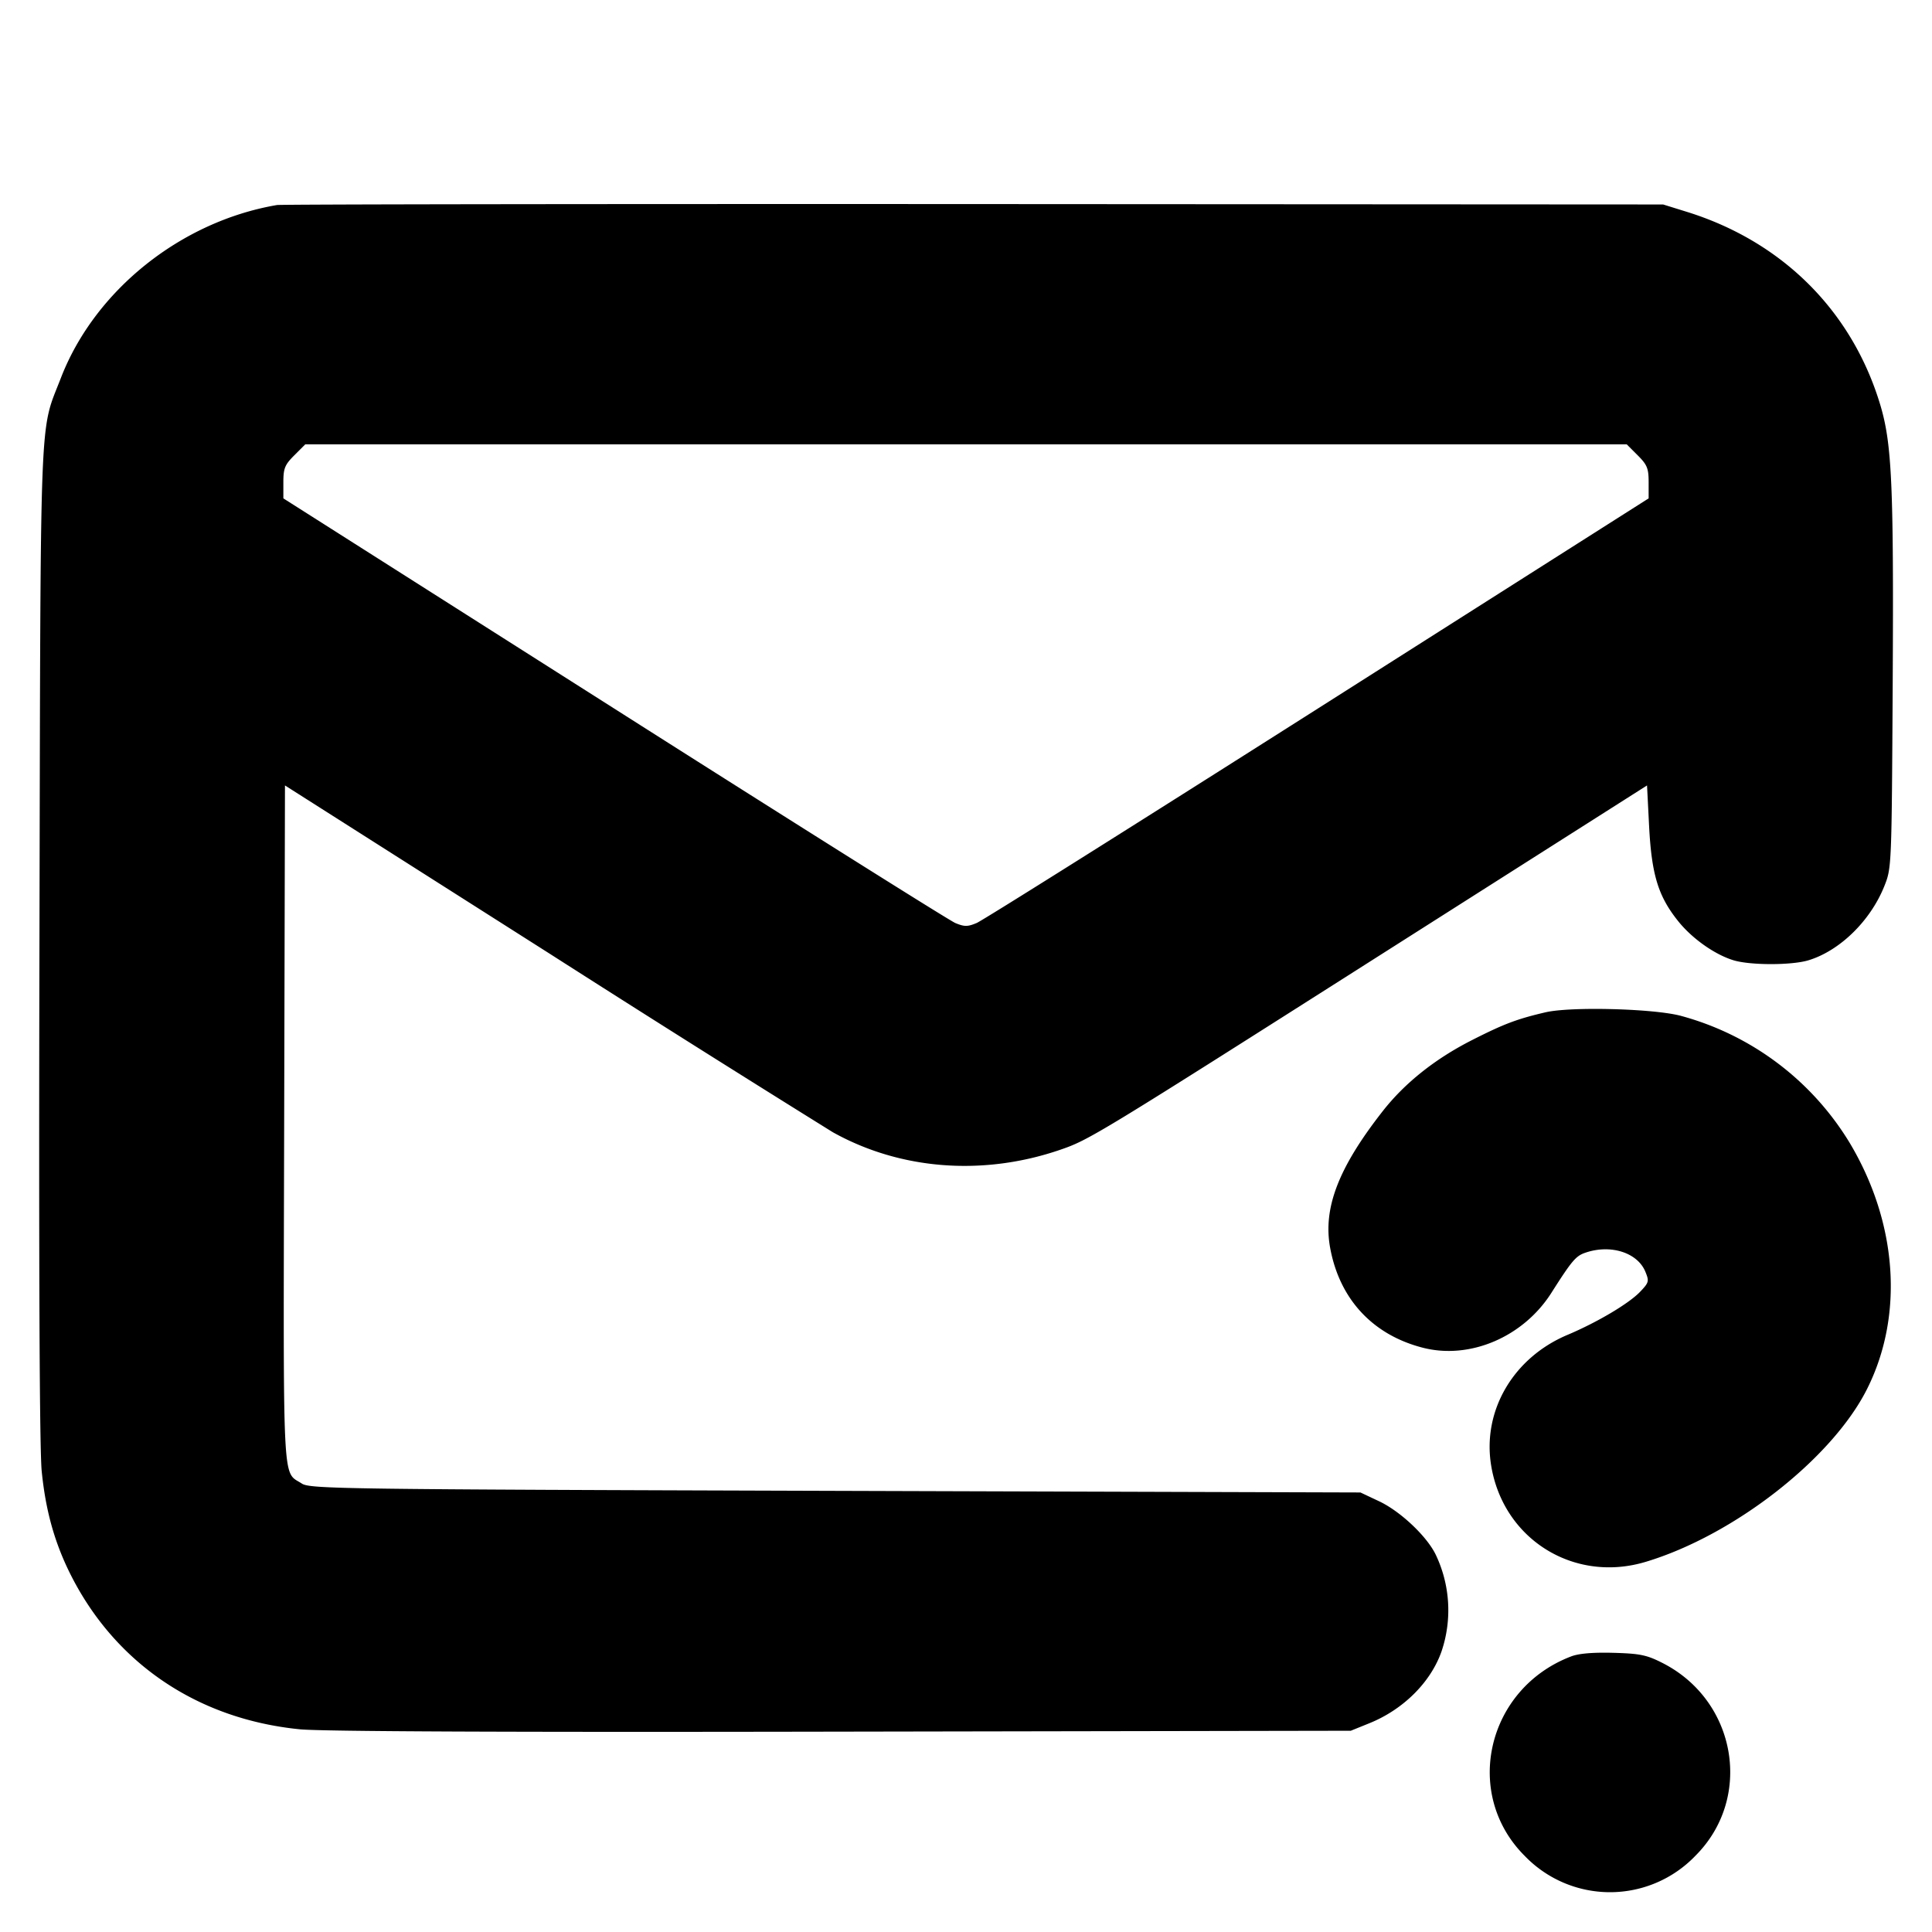 <svg xmlns="http://www.w3.org/2000/svg" width="24" height="24" fill="none" stroke="currentColor" stroke-linecap="round" stroke-linejoin="round" stroke-width="3"><path fill="#000" fill-rule="evenodd" stroke="none" d="M3.44 2.547C2.246 2.751 1.176 3.608.756 4.696.487 5.395.505 4.911.49 11.7c-.009 4.057.001 6.302.028 6.575.048.483.156.873.347 1.261.553 1.118 1.581 1.819 2.86 1.946.271.027 2.601.037 6.735.029l6.32-.011.23-.093c.423-.171.764-.51.898-.895a1.6 1.6 0 0 0-.077-1.208c-.116-.23-.441-.534-.702-.656l-.229-.108-6.522-.02c-6.144-.019-6.528-.024-6.629-.091-.245-.16-.23.141-.219-4.464l.01-4.208 3.28 2.085a331 331 0 0 0 3.524 2.222c.839.469 1.87.549 2.832.217.353-.121.462-.187 4.004-2.439l3.28-2.085.026.511c.031.593.112.861.353 1.165.174.222.462.426.699.497.209.062.715.062.924 0 .39-.117.771-.488.945-.92.092-.23.092-.234.105-2.546.013-2.43-.01-2.946-.152-3.426-.349-1.171-1.216-2.037-2.407-2.407l-.293-.091-8.56-.005c-4.708-.002-8.605.003-8.66.012m16.904 3.109c.118.118.136.162.136.335v.2l-4.108 2.61c-2.259 1.435-4.167 2.635-4.24 2.665-.112.047-.152.047-.265 0-.073-.031-1.981-1.23-4.24-2.666L3.52 6.191v-.2c0-.173.018-.217.136-.335l.136-.136h16.416zM19.2 12.575c-.356.083-.518.144-.921.349-.455.232-.83.531-1.103.88-.549.701-.742 1.202-.653 1.694.116.639.528 1.084 1.152 1.244.585.15 1.248-.133 1.597-.682.253-.398.303-.457.418-.497.314-.11.65-.005.749.234.049.119.045.134-.063.248-.139.147-.535.382-.908.539-.67.284-1.054.94-.945 1.617.148.92 1.03 1.47 1.923 1.2 1.094-.33 2.311-1.28 2.746-2.144.461-.915.38-2.068-.217-3.064a3.53 3.53 0 0 0-2.095-1.574c-.337-.09-1.364-.117-1.68-.044m.316 8.002c-1.046.4-1.349 1.703-.578 2.475a1.47 1.47 0 0 0 2.124 0c.719-.719.511-1.928-.412-2.395-.195-.099-.28-.116-.608-.125-.253-.007-.431.008-.526.045"/></svg>